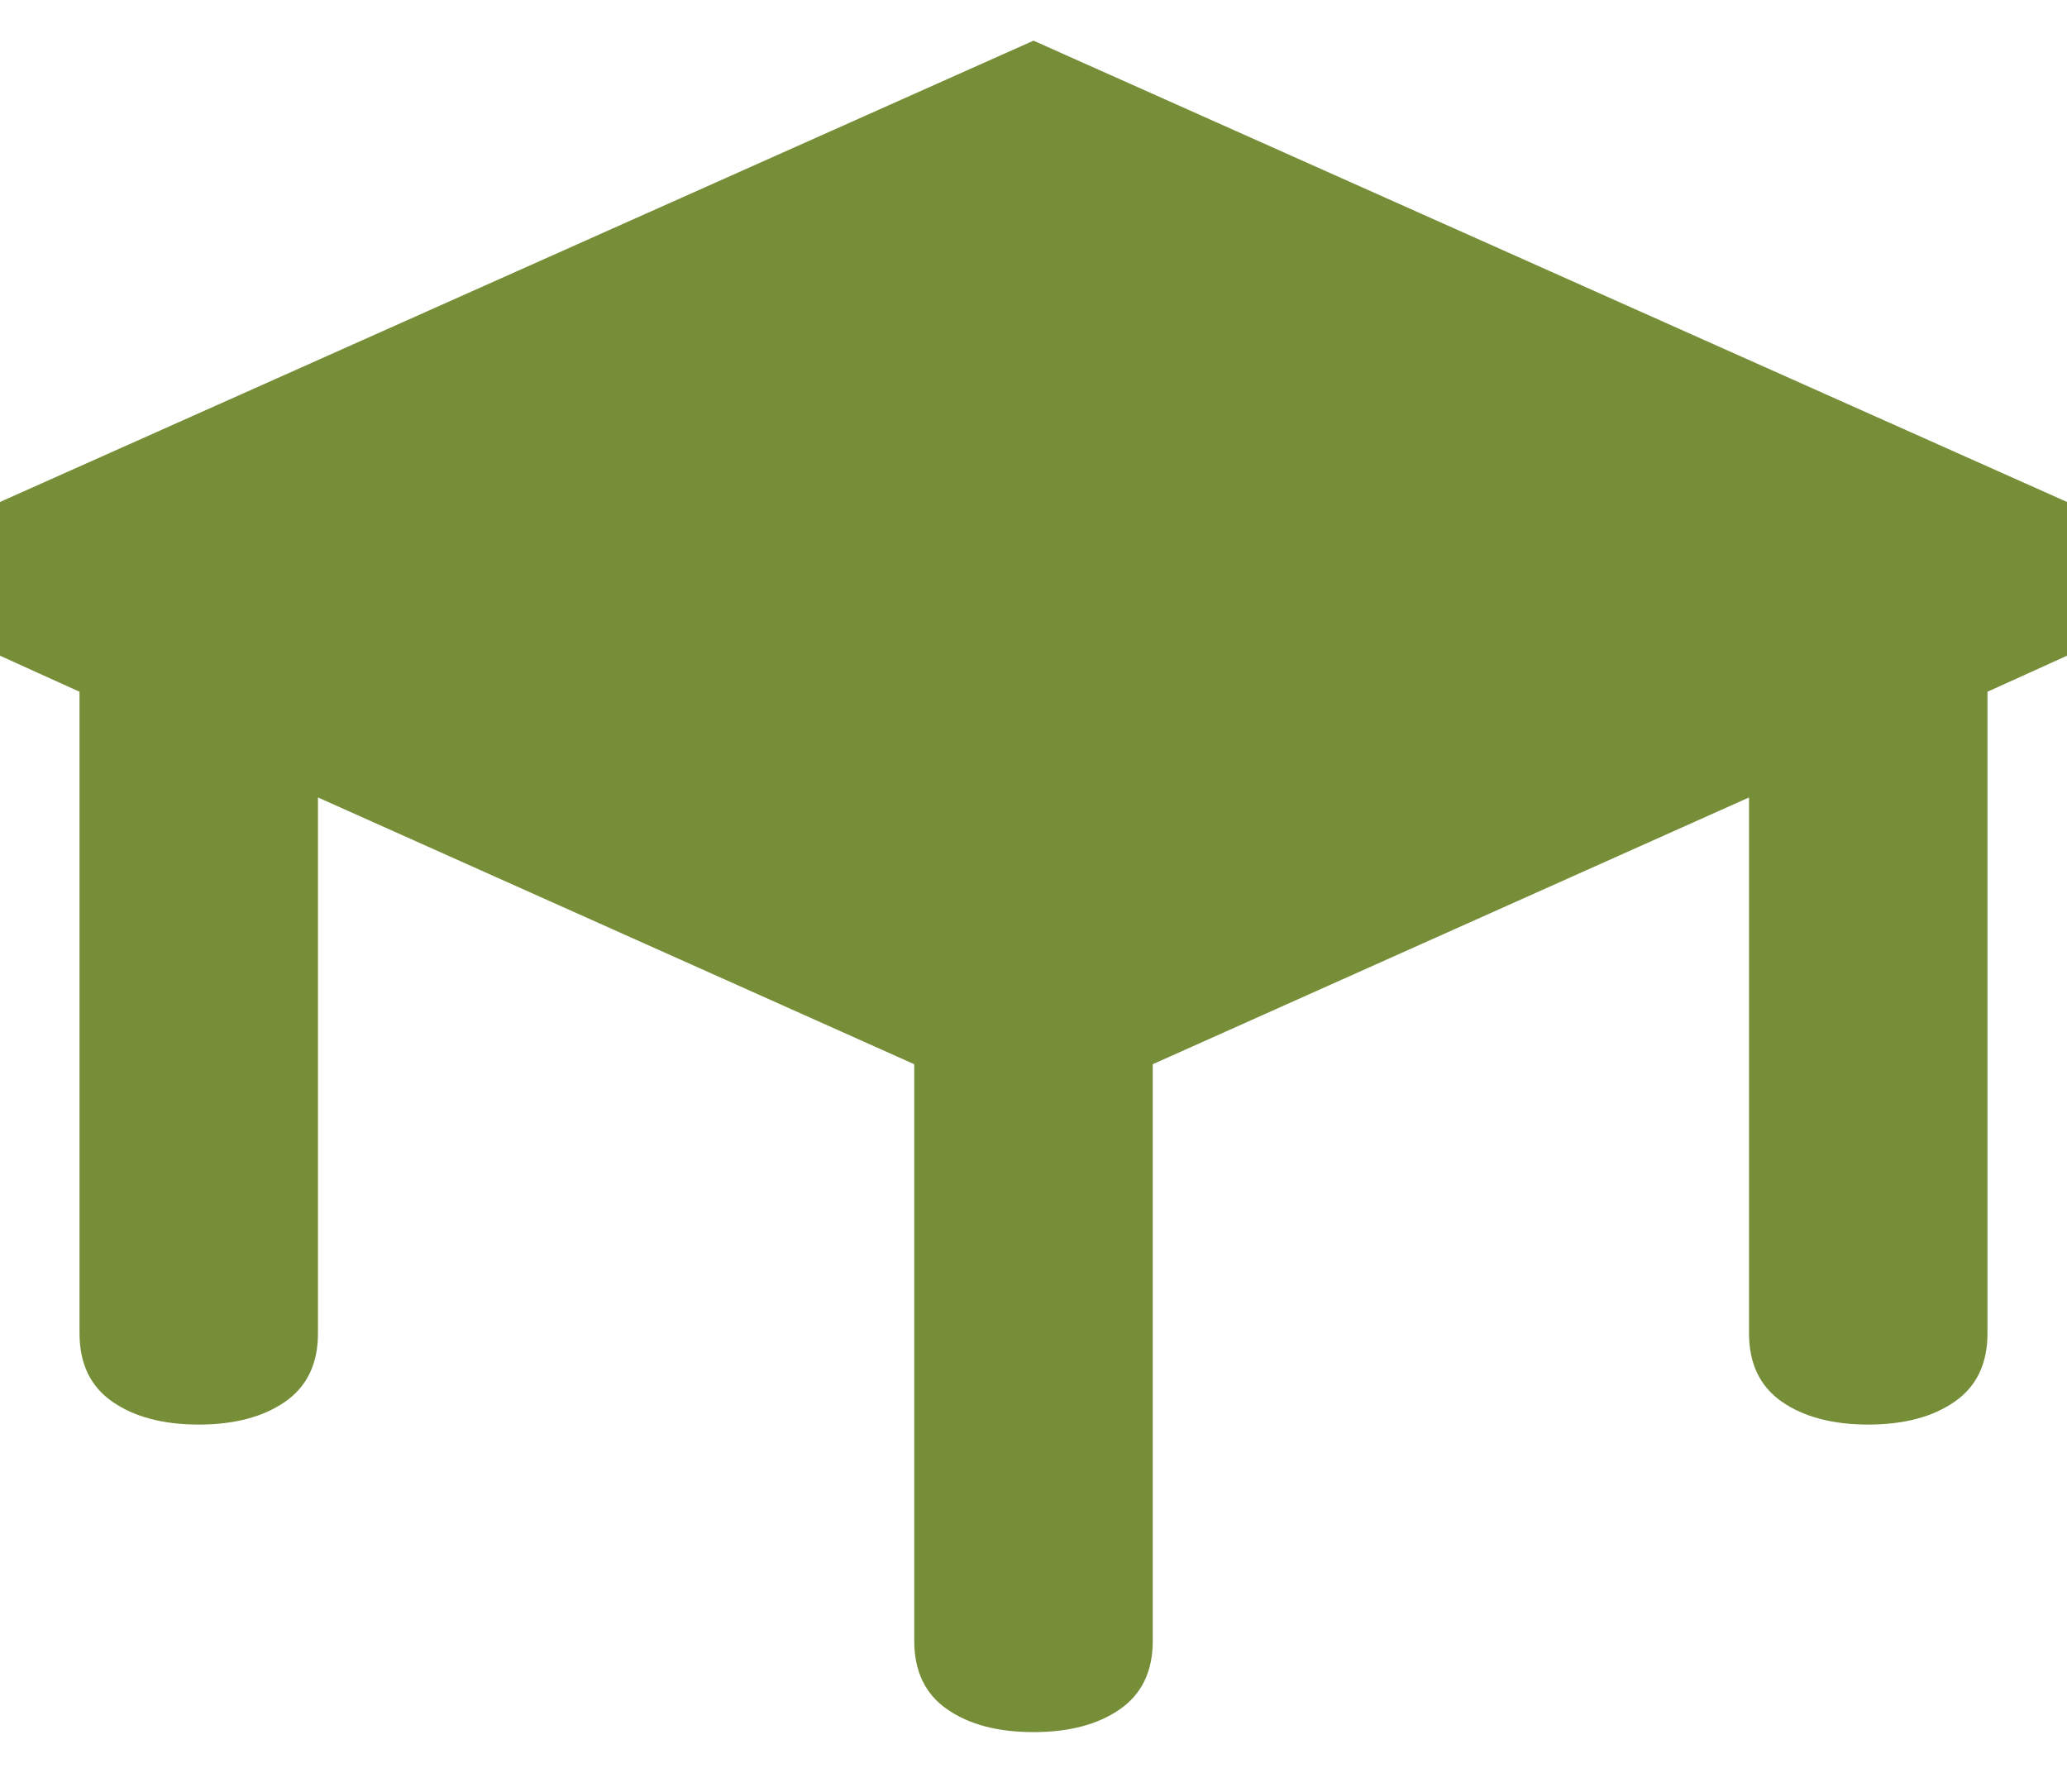 <svg width="30" height="26" viewBox="0 0 30 26" fill="none" xmlns="http://www.w3.org/2000/svg">
<path d="M1.154 10.038L0 9.515V7.284L15 0.59L30 7.284V9.515L28.846 10.038V19.348C28.846 19.789 28.687 20.12 28.368 20.341C28.05 20.562 27.632 20.672 27.115 20.672C26.599 20.672 26.181 20.562 25.862 20.341C25.544 20.12 25.385 19.789 25.385 19.348V11.572L16.731 15.443V23.81C16.731 24.252 16.572 24.583 16.253 24.804C15.934 25.025 15.517 25.135 15 25.135C14.483 25.135 14.066 25.025 13.747 24.804C13.428 24.583 13.269 24.252 13.269 23.81V15.443L4.615 11.572V19.348C4.615 19.789 4.456 20.12 4.138 20.341C3.819 20.562 3.401 20.672 2.885 20.672C2.368 20.672 1.95 20.562 1.632 20.341C1.313 20.12 1.154 19.789 1.154 19.348V10.038Z" fill="#778E39"/>
</svg>

